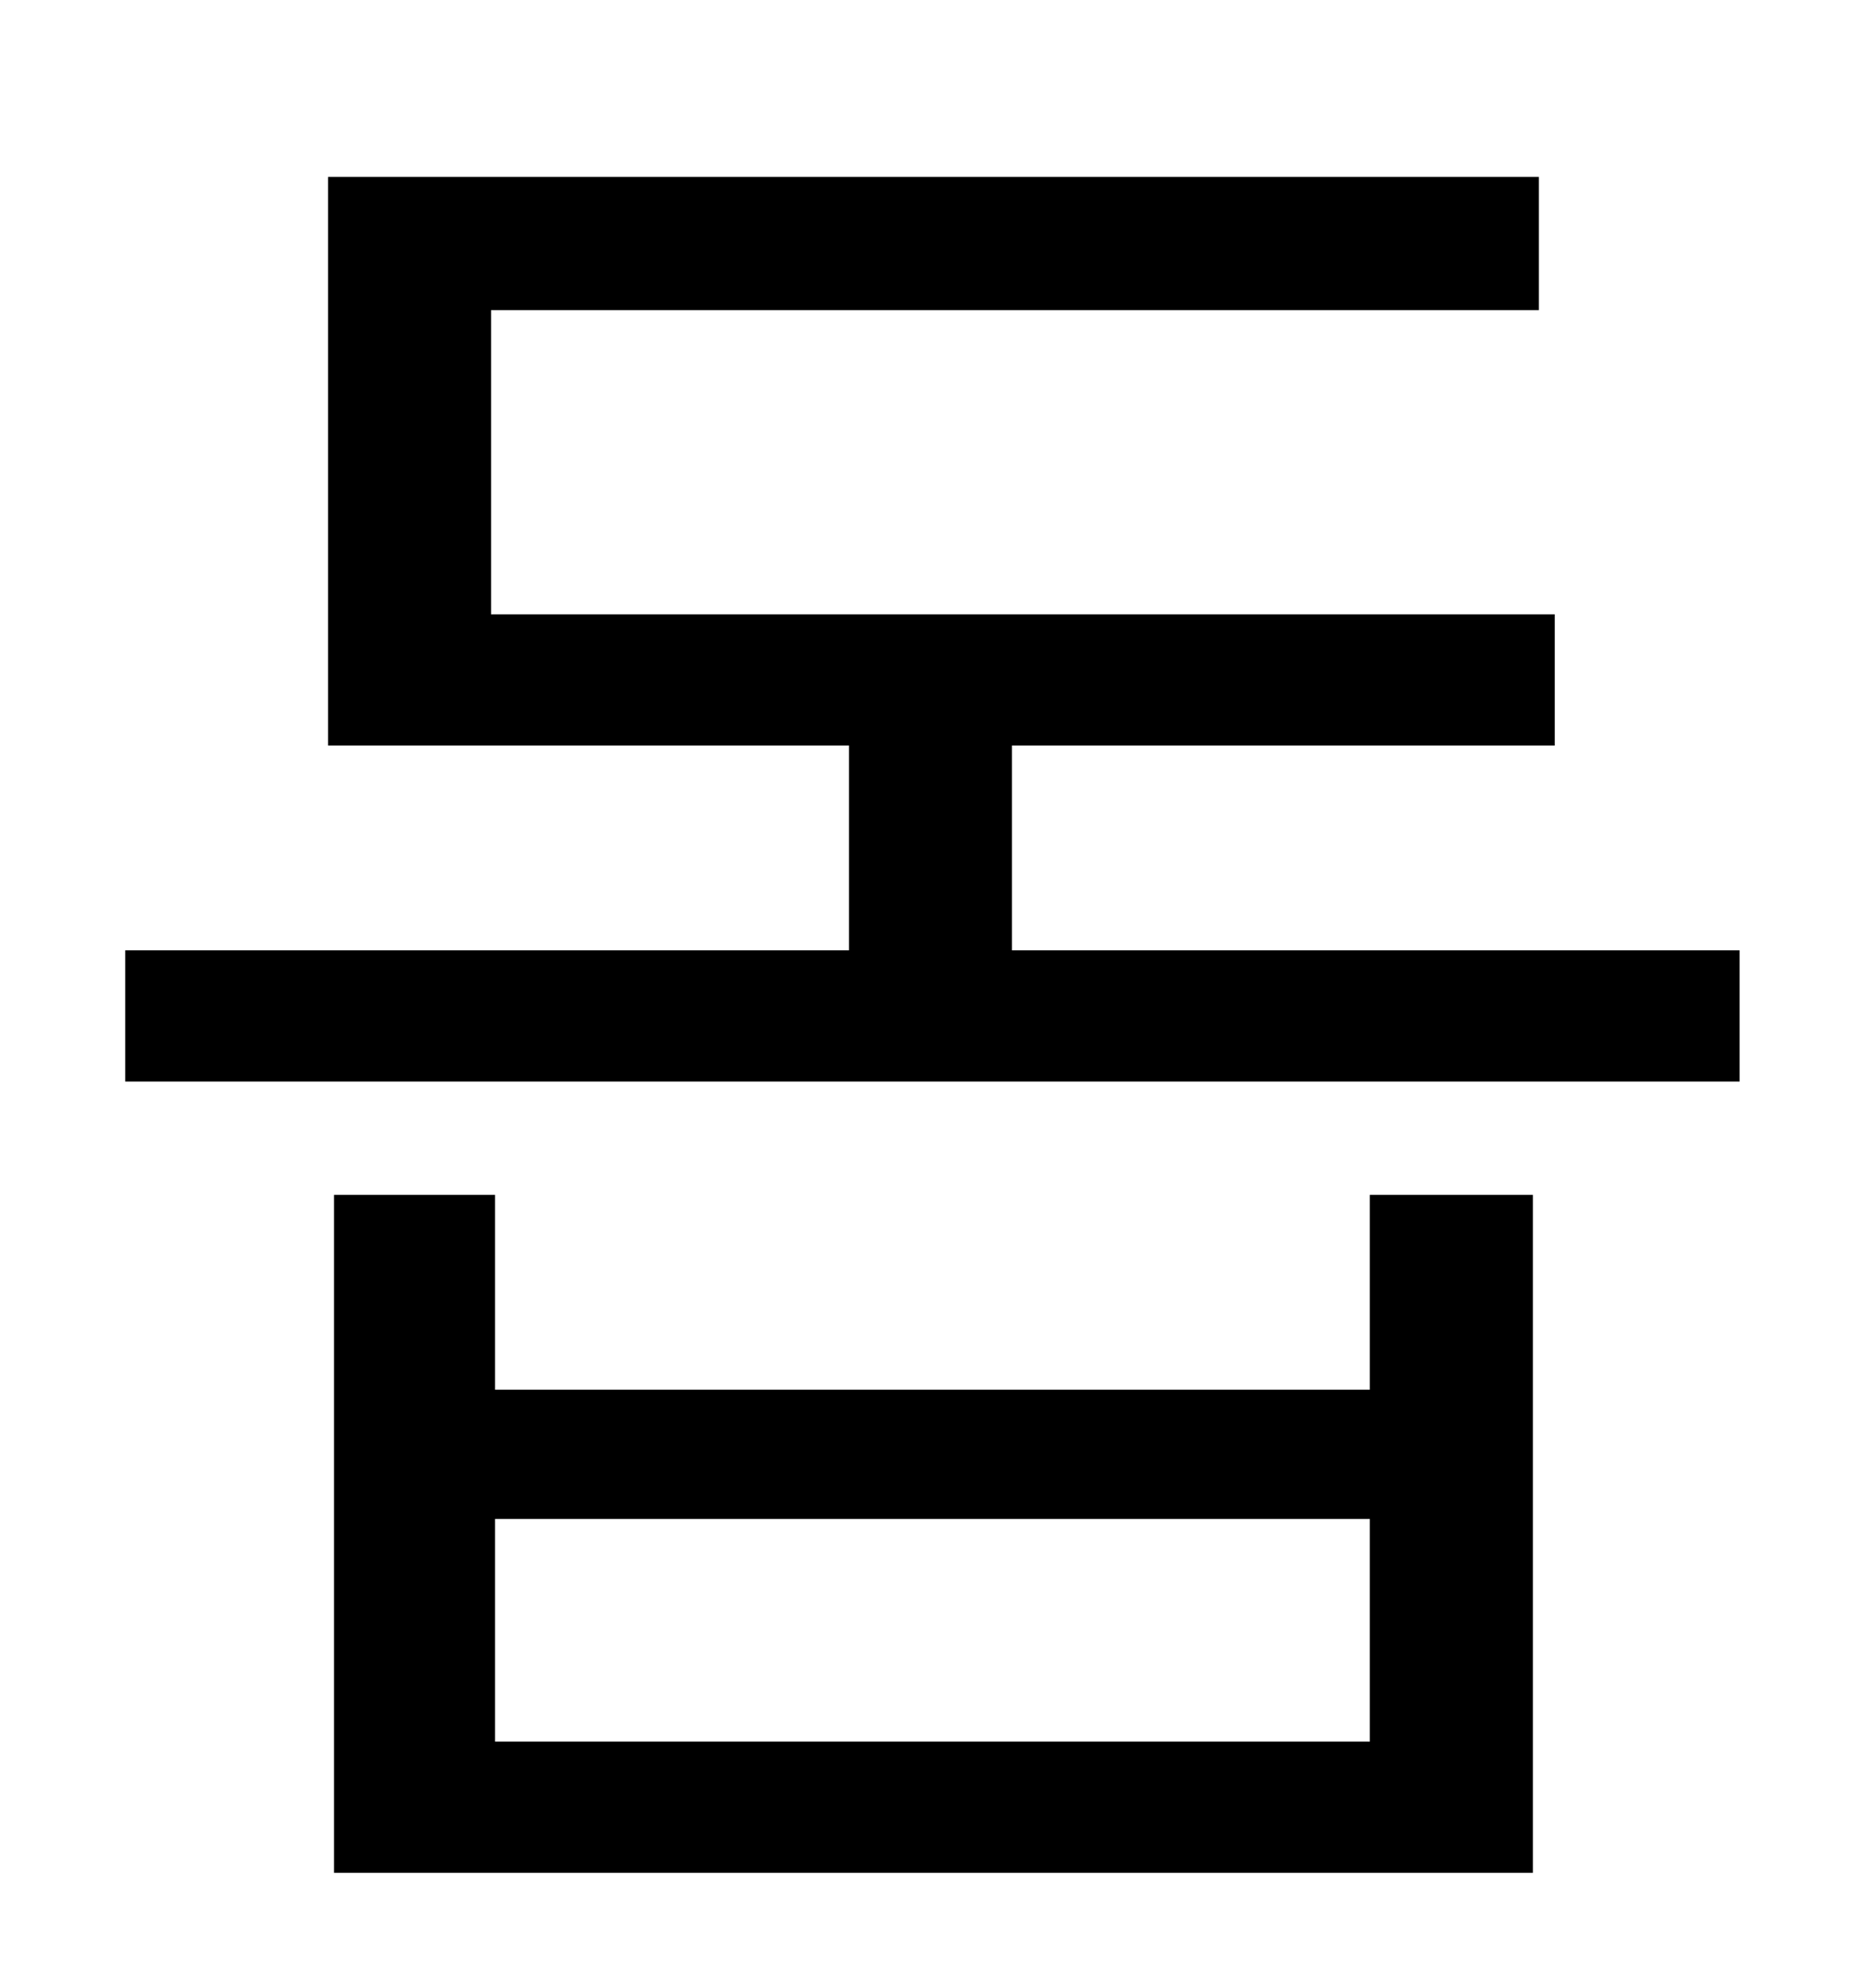 <?xml version="1.0" standalone="no"?>
<!DOCTYPE svg PUBLIC "-//W3C//DTD SVG 1.1//EN" "http://www.w3.org/Graphics/SVG/1.1/DTD/svg11.dtd" >
<svg xmlns="http://www.w3.org/2000/svg" xmlns:xlink="http://www.w3.org/1999/xlink" version="1.1" viewBox="-10 0 930 1000">
   <path fill="currentColor"
d="M679 876v-112h-440v112h440zM679 699v-98h82v341h-603v-341h81v98h440zM499 478h366v66h-812v-66h364v-103h-262v-286h609v67h-527v153h535v66h-273v103z" />
</svg>
